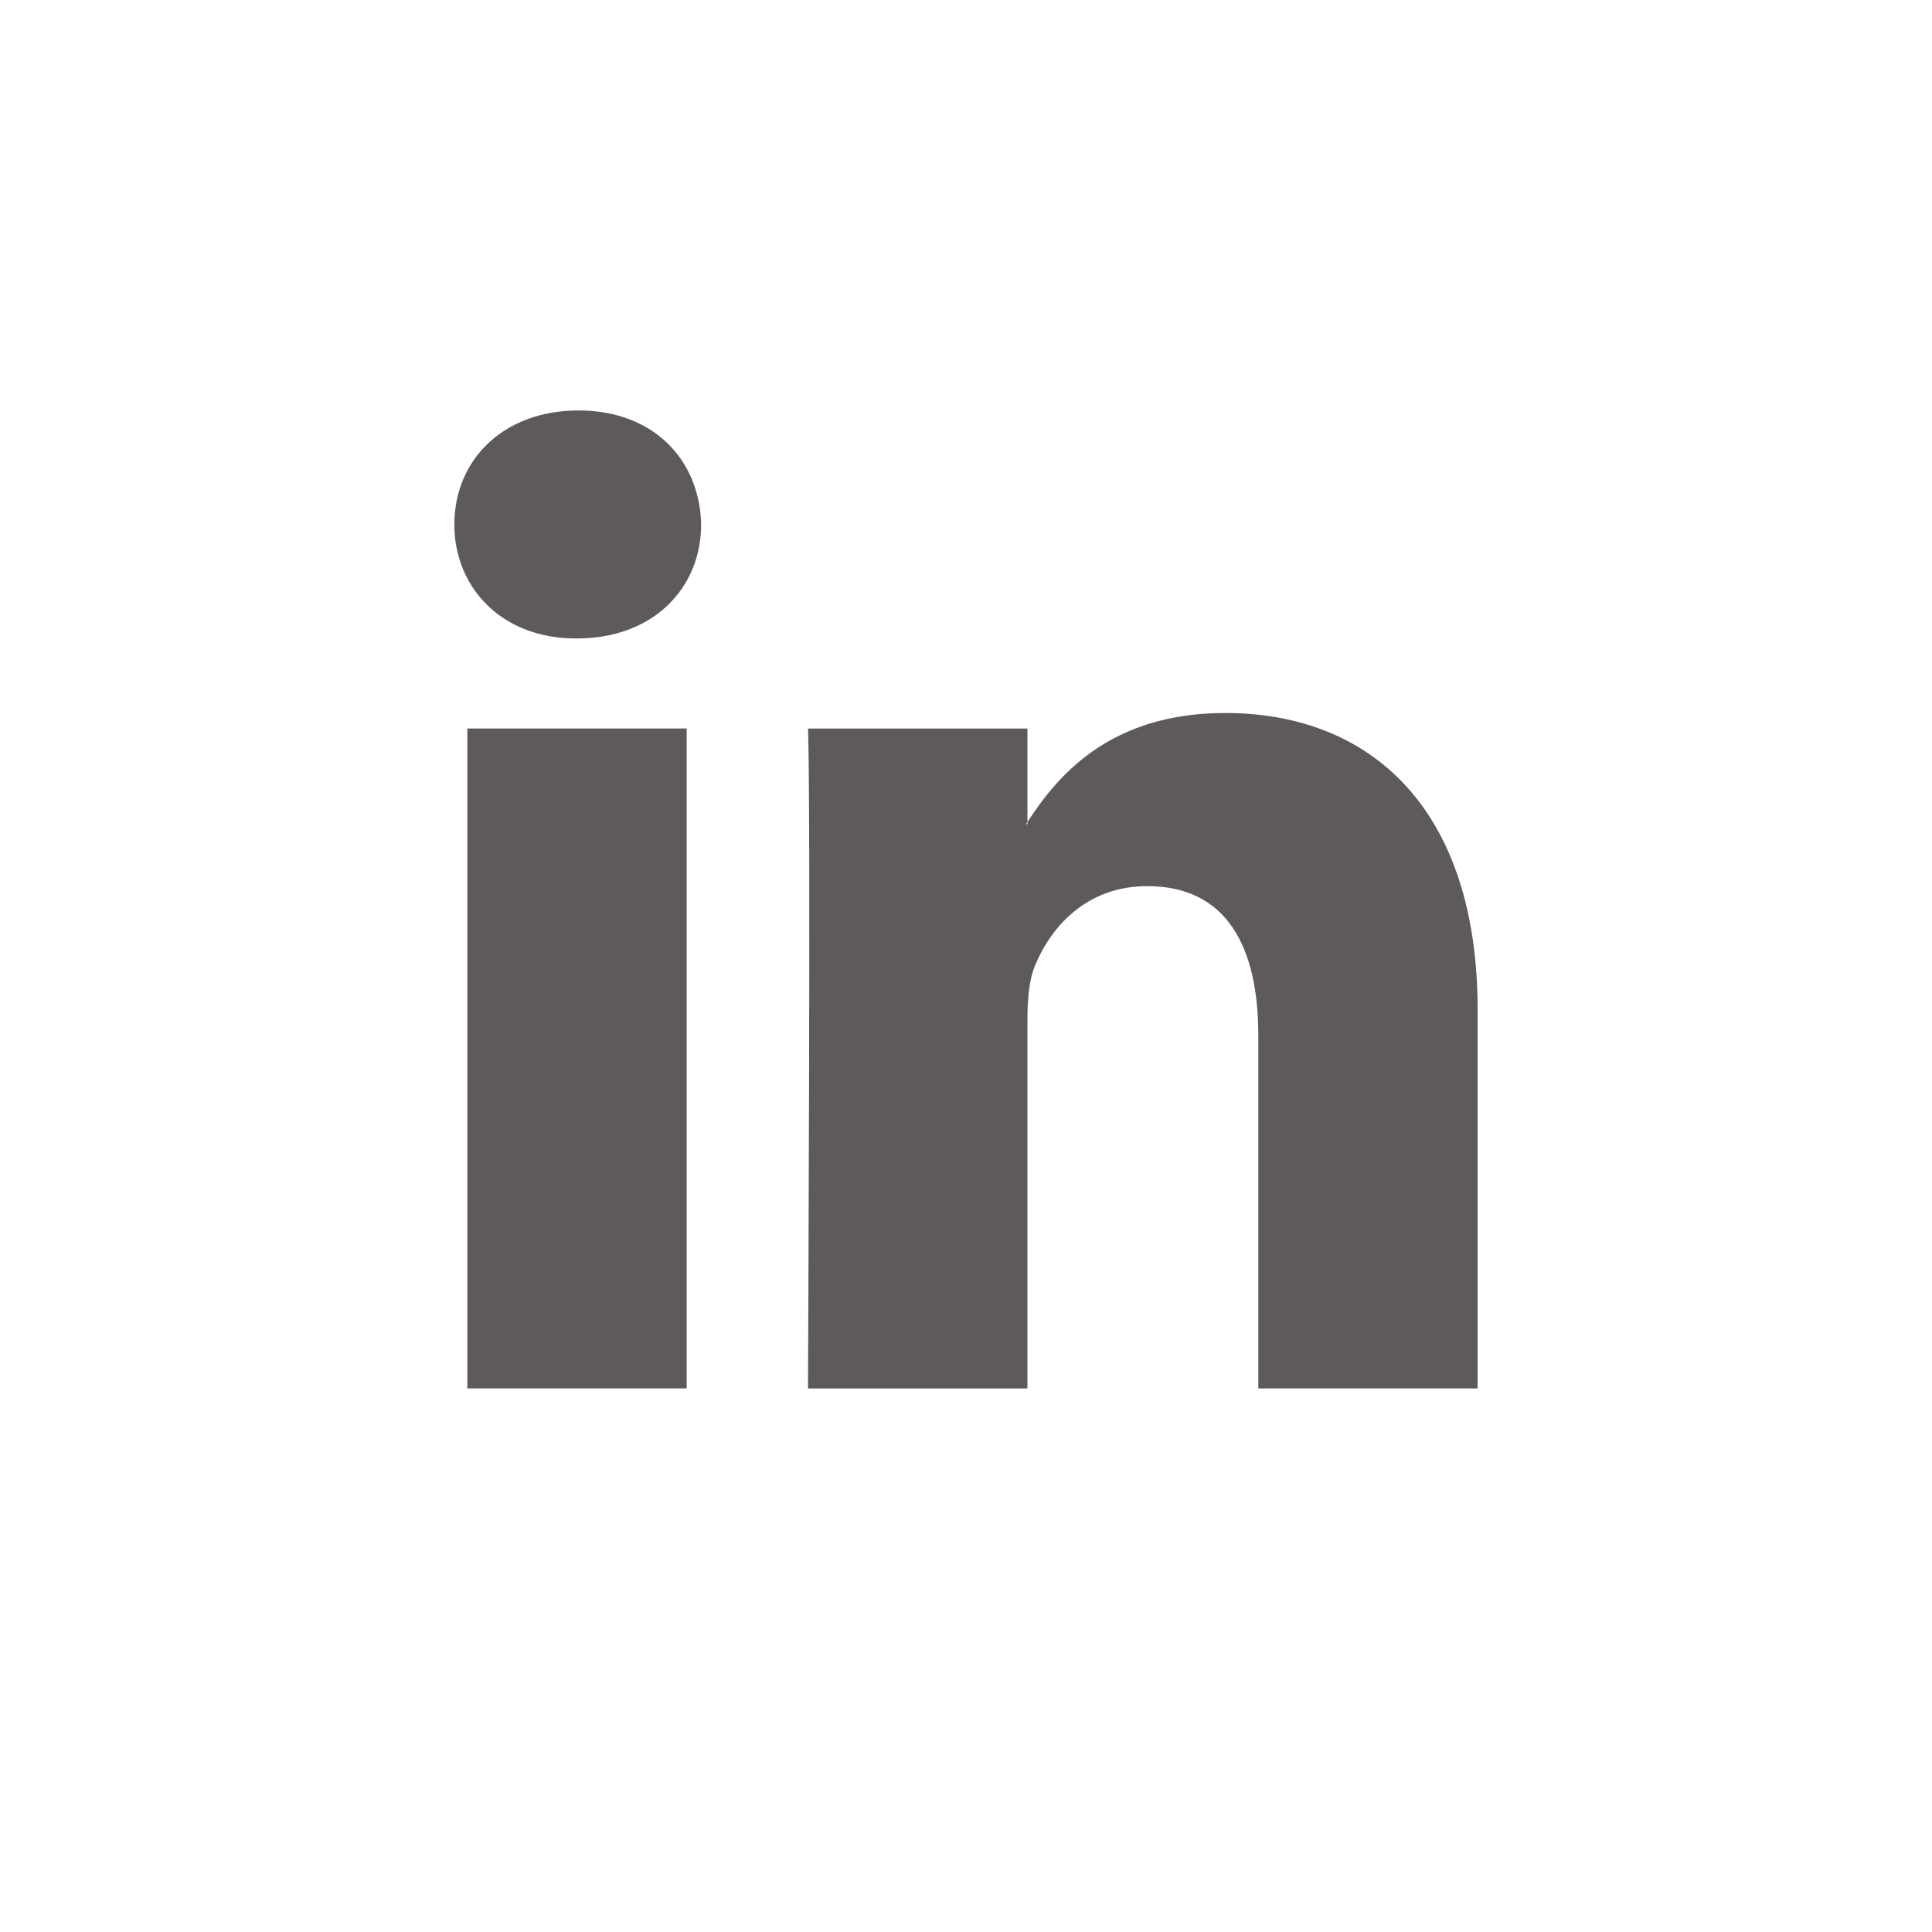 <?xml version="1.0" encoding="utf-8"?>
<!-- Generator: Adobe Illustrator 16.0.0, SVG Export Plug-In . SVG Version: 6.00 Build 0)  -->
<!DOCTYPE svg PUBLIC "-//W3C//DTD SVG 1.1//EN" "http://www.w3.org/Graphics/SVG/1.1/DTD/svg11.dtd">
<svg version="1.1" id="Layer_1" xmlns="http://www.w3.org/2000/svg" xmlns:xlink="http://www.w3.org/1999/xlink" x="0px" y="0px"
	 width="80px" height="80px" viewBox="0 0 80 80" enable-background="new 0 0 80 80" xml:space="preserve">
<path fill="#5E595B" d="M61.186,41.82v15.672h-9.082V42.874c0-3.673-1.31-6.182-4.602-6.182c-2.508,0-4.001,1.692-4.658,3.327
	c-0.24,0.583-0.3,1.392-0.3,2.211v15.263h-9.087c0,0,0.12-24.764,0-27.326h9.087v3.873c-0.017,0.03-0.045,0.06-0.062,0.09h0.062
	v-0.09c1.206-1.858,3.36-4.516,8.185-4.516C56.708,29.523,61.186,33.43,61.186,41.82L61.186,41.82z M23.954,16.996
	c-3.108,0-5.14,2.042-5.14,4.72c0,2.624,1.97,4.721,5.021,4.721h0.057c3.167,0,5.141-2.097,5.141-4.721
	C28.973,19.036,27.06,16.996,23.954,16.996L23.954,16.996z M19.352,57.491h9.082V30.166h-9.082V57.491L19.352,57.491z"/>
</svg>
